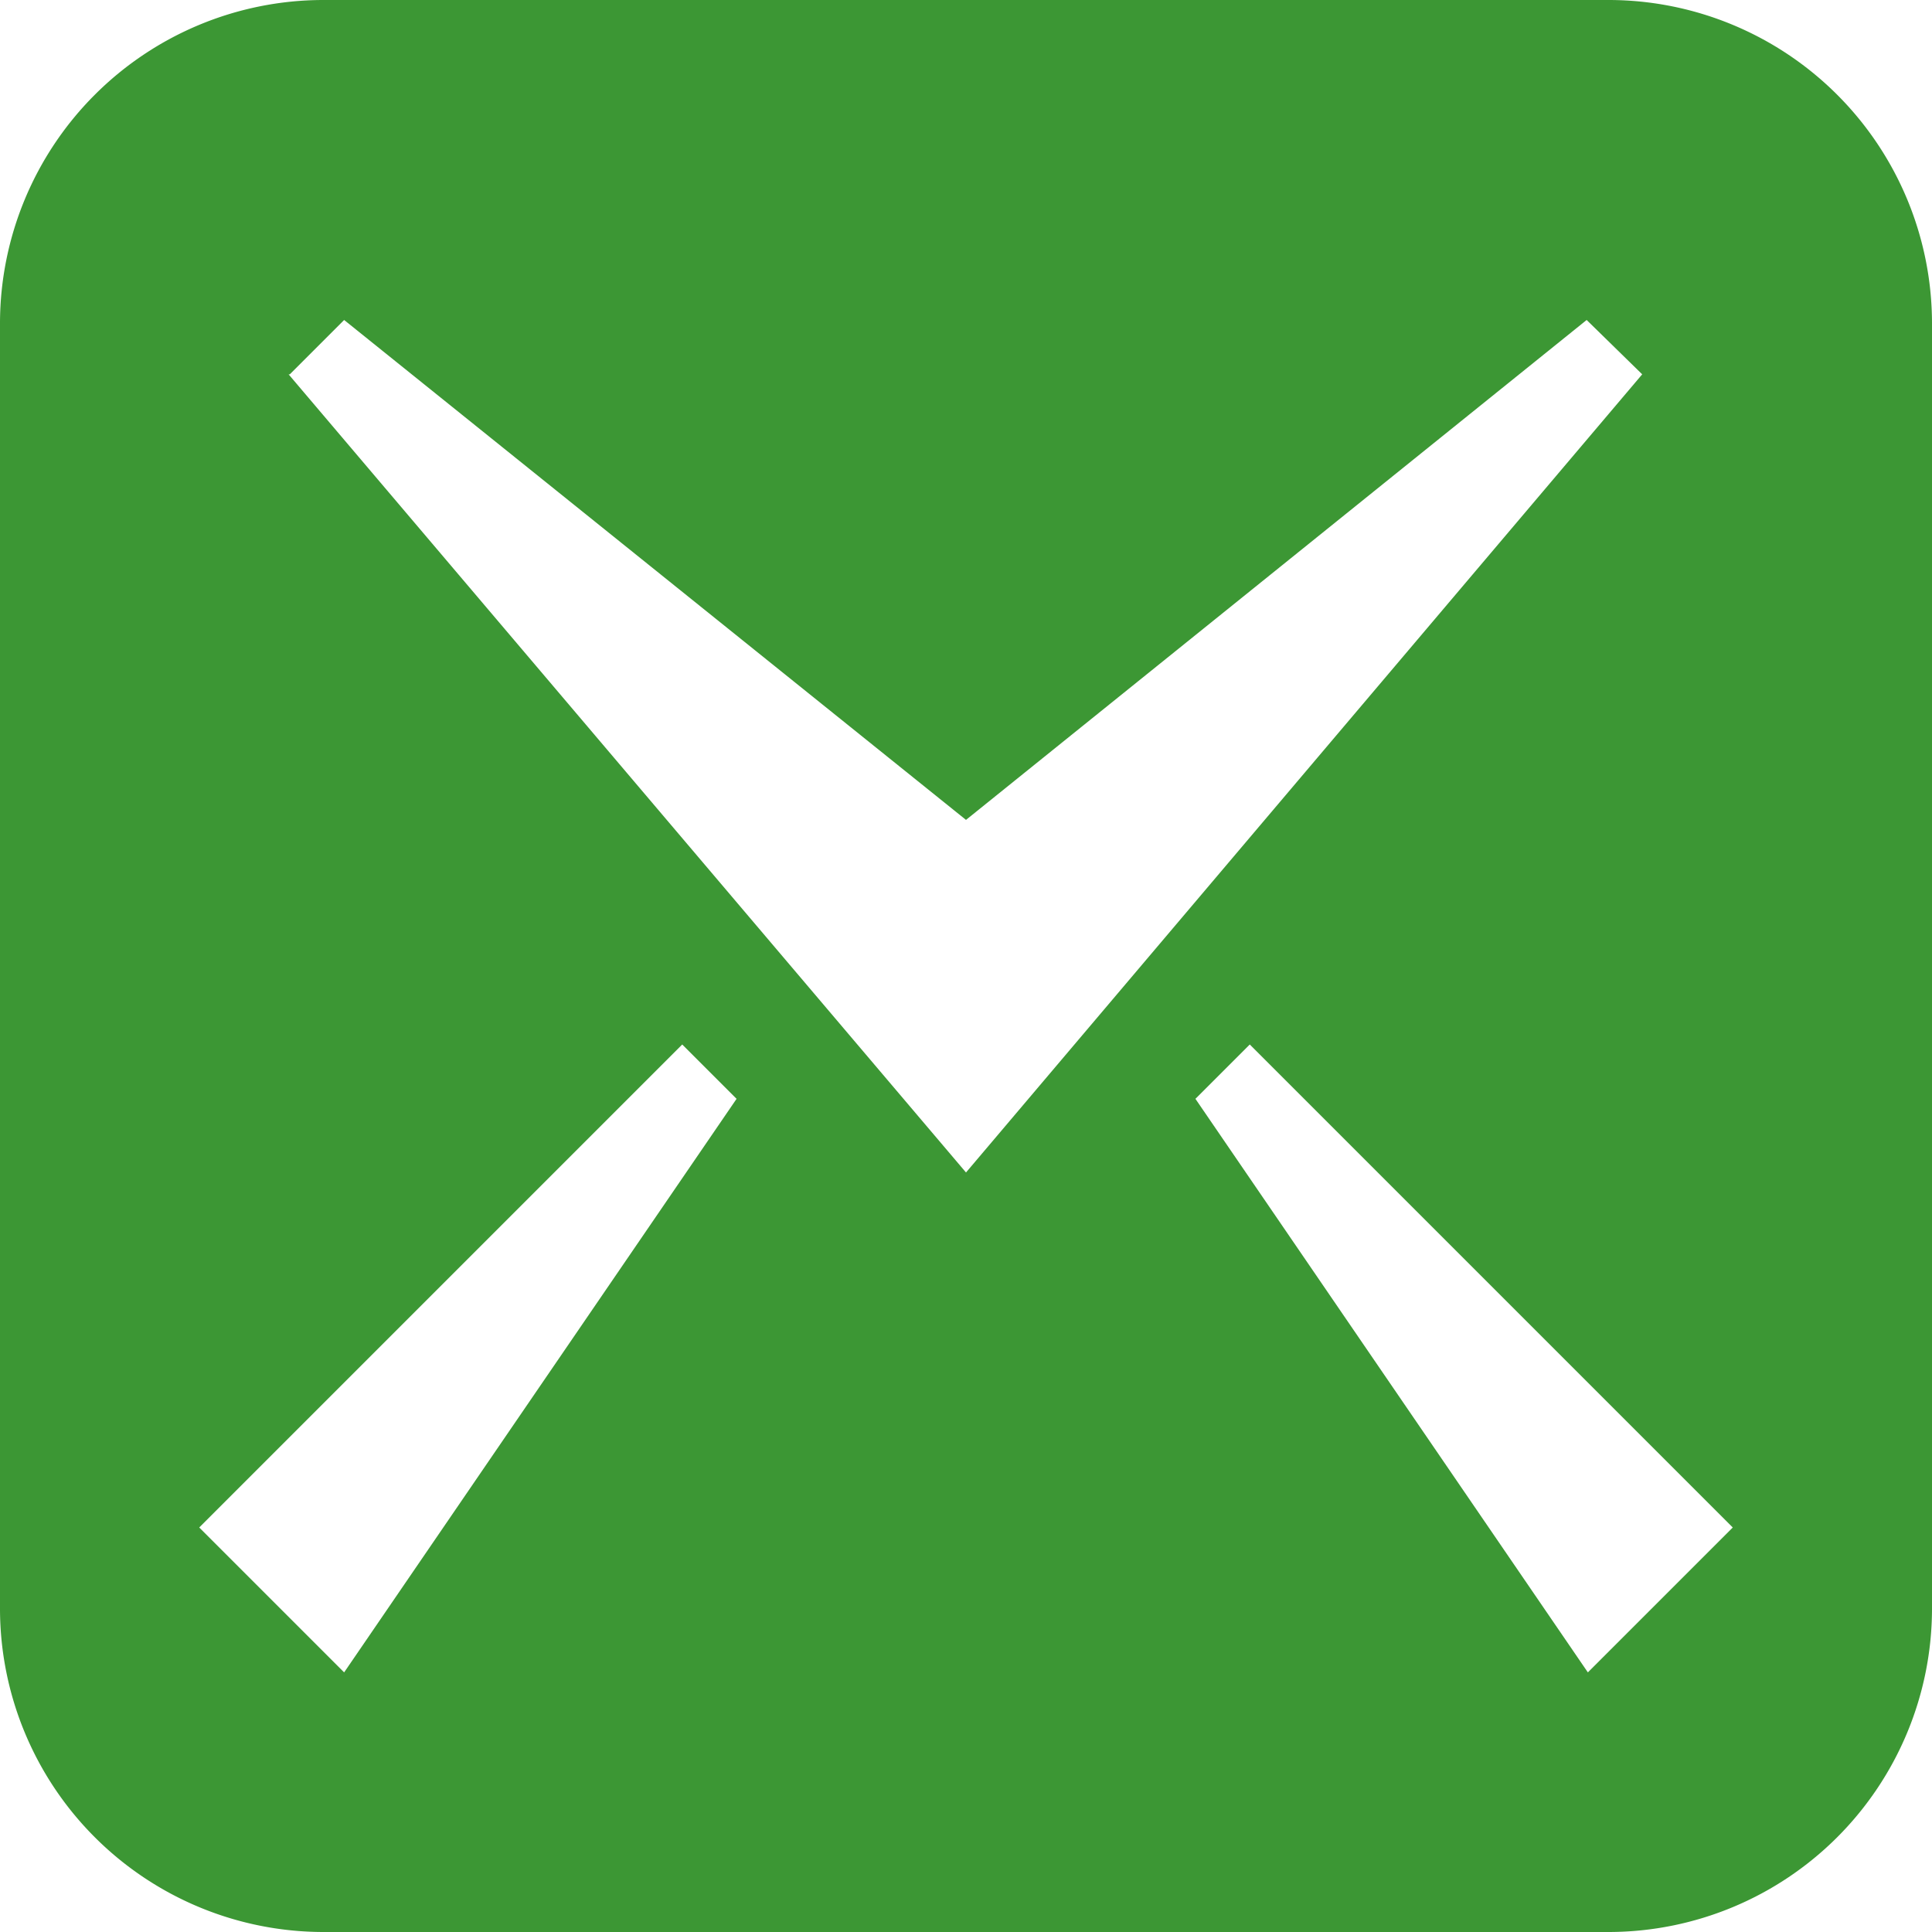 <svg id="Capa_1" data-name="Capa 1" xmlns="http://www.w3.org/2000/svg" viewBox="0 0 16 16"><defs><style>.cls-1{fill:#3c9734;}</style></defs><title>mail</title><path class="cls-1" d="M13.33,0H2.67A2.68,2.68,0,0,0,0,2.67V13.33A2.68,2.68,0,0,0,2.67,16H13.33A2.68,2.68,0,0,0,16,13.33V2.67A2.68,2.68,0,0,0,13.33,0ZM2.85,13.85l-1.2-1.2,4-4,.45.45ZM2.4,3.1l.45-.45L8,6.79l5.14-4.14.46.45L8,9.71,2.39,3.1ZM13.15,13.85,9.9,9.1l.45-.45,4,4Z" transform="translate(0)"/></svg>